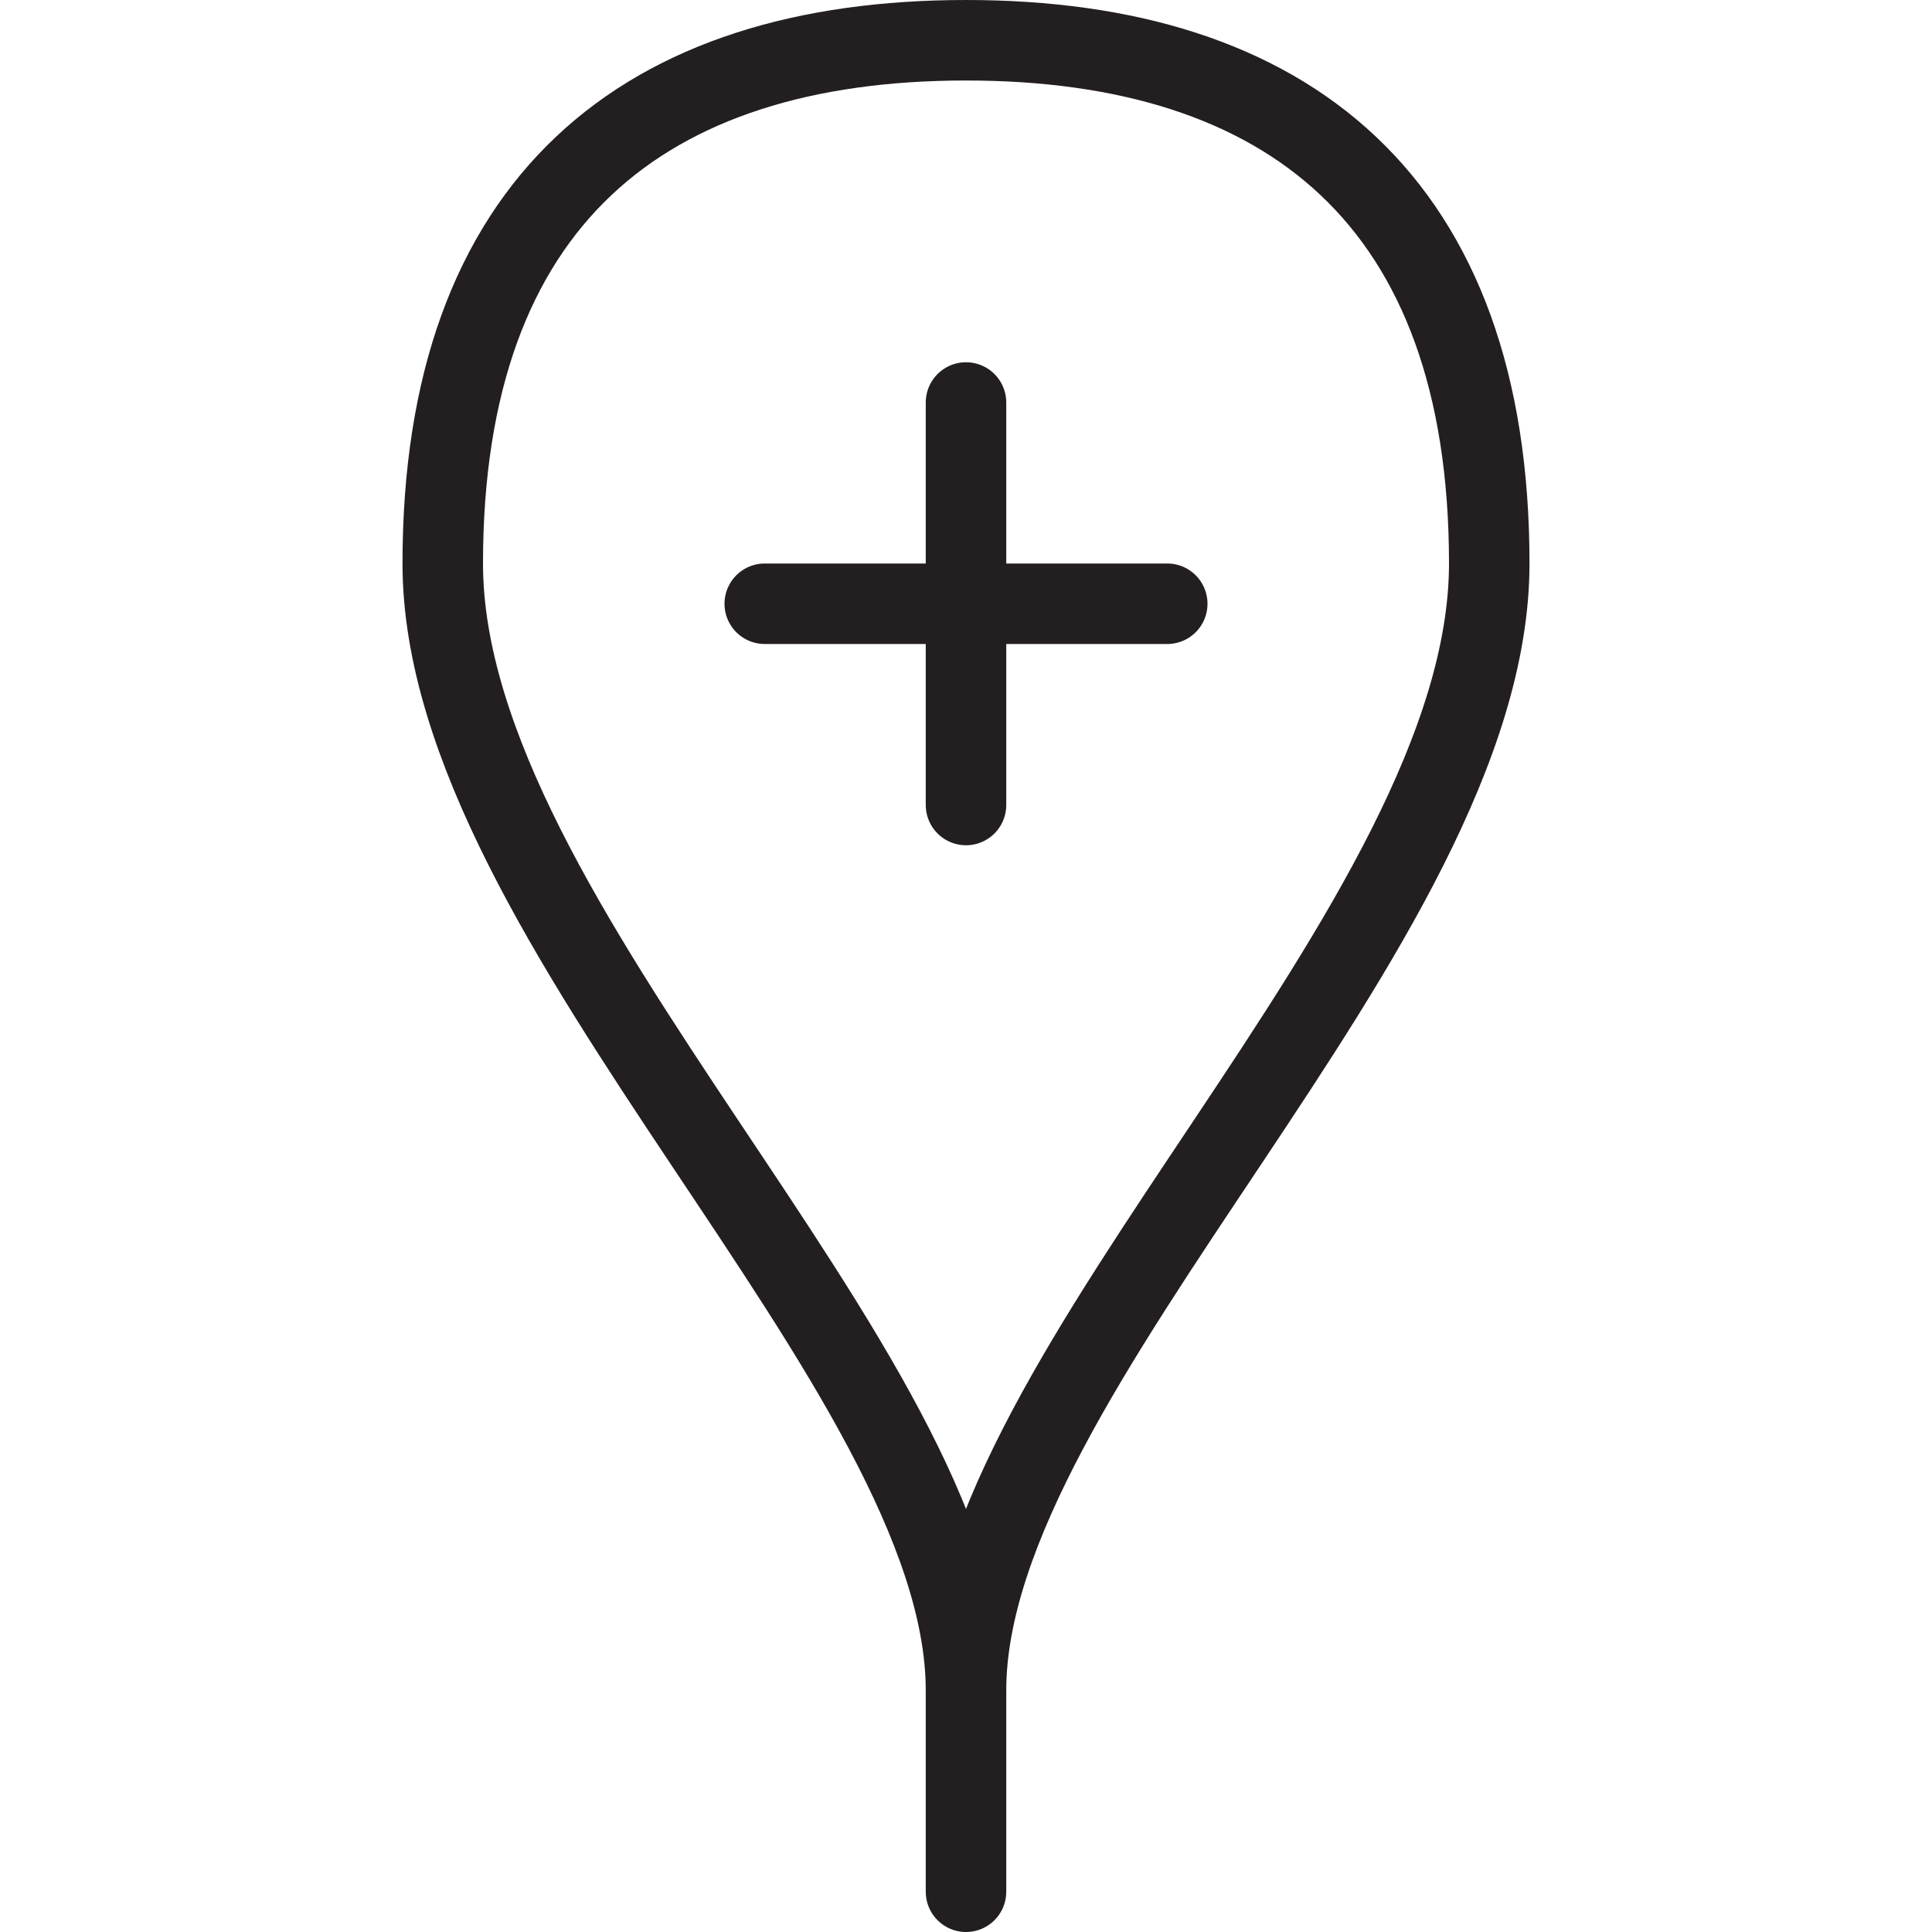 <svg version="1.1" viewBox="0 0 48 48" xmlns="http://www.w3.org/2000/svg" xmlns:xlink="http://www.w3.org/1999/xlink" overflow="hidden"><defs></defs><g id="icons"><line x1="24" y1="42" x2="24" y2="47" stroke="#231F20" stroke-width="2" stroke-linecap="round" stroke-linejoin="round" fill="none"/><path d=" M 37 14 C 37 23 24 34 24 42 C 24 34 11 23 11 14 C 11 5 16 1 24 1 C 32 1 37 5 37 14 Z" stroke="#231F20" stroke-width="2" stroke-linecap="round" stroke-linejoin="round" fill="none"/><line x1="24" y1="10" x2="24" y2="20" stroke="#231F20" stroke-width="2" stroke-linecap="round" stroke-linejoin="round" fill="none"/><line x1="29" y1="15" x2="19" y2="15" stroke="#231F20" stroke-width="2" stroke-linecap="round" stroke-linejoin="round" fill="none"/></g></svg>